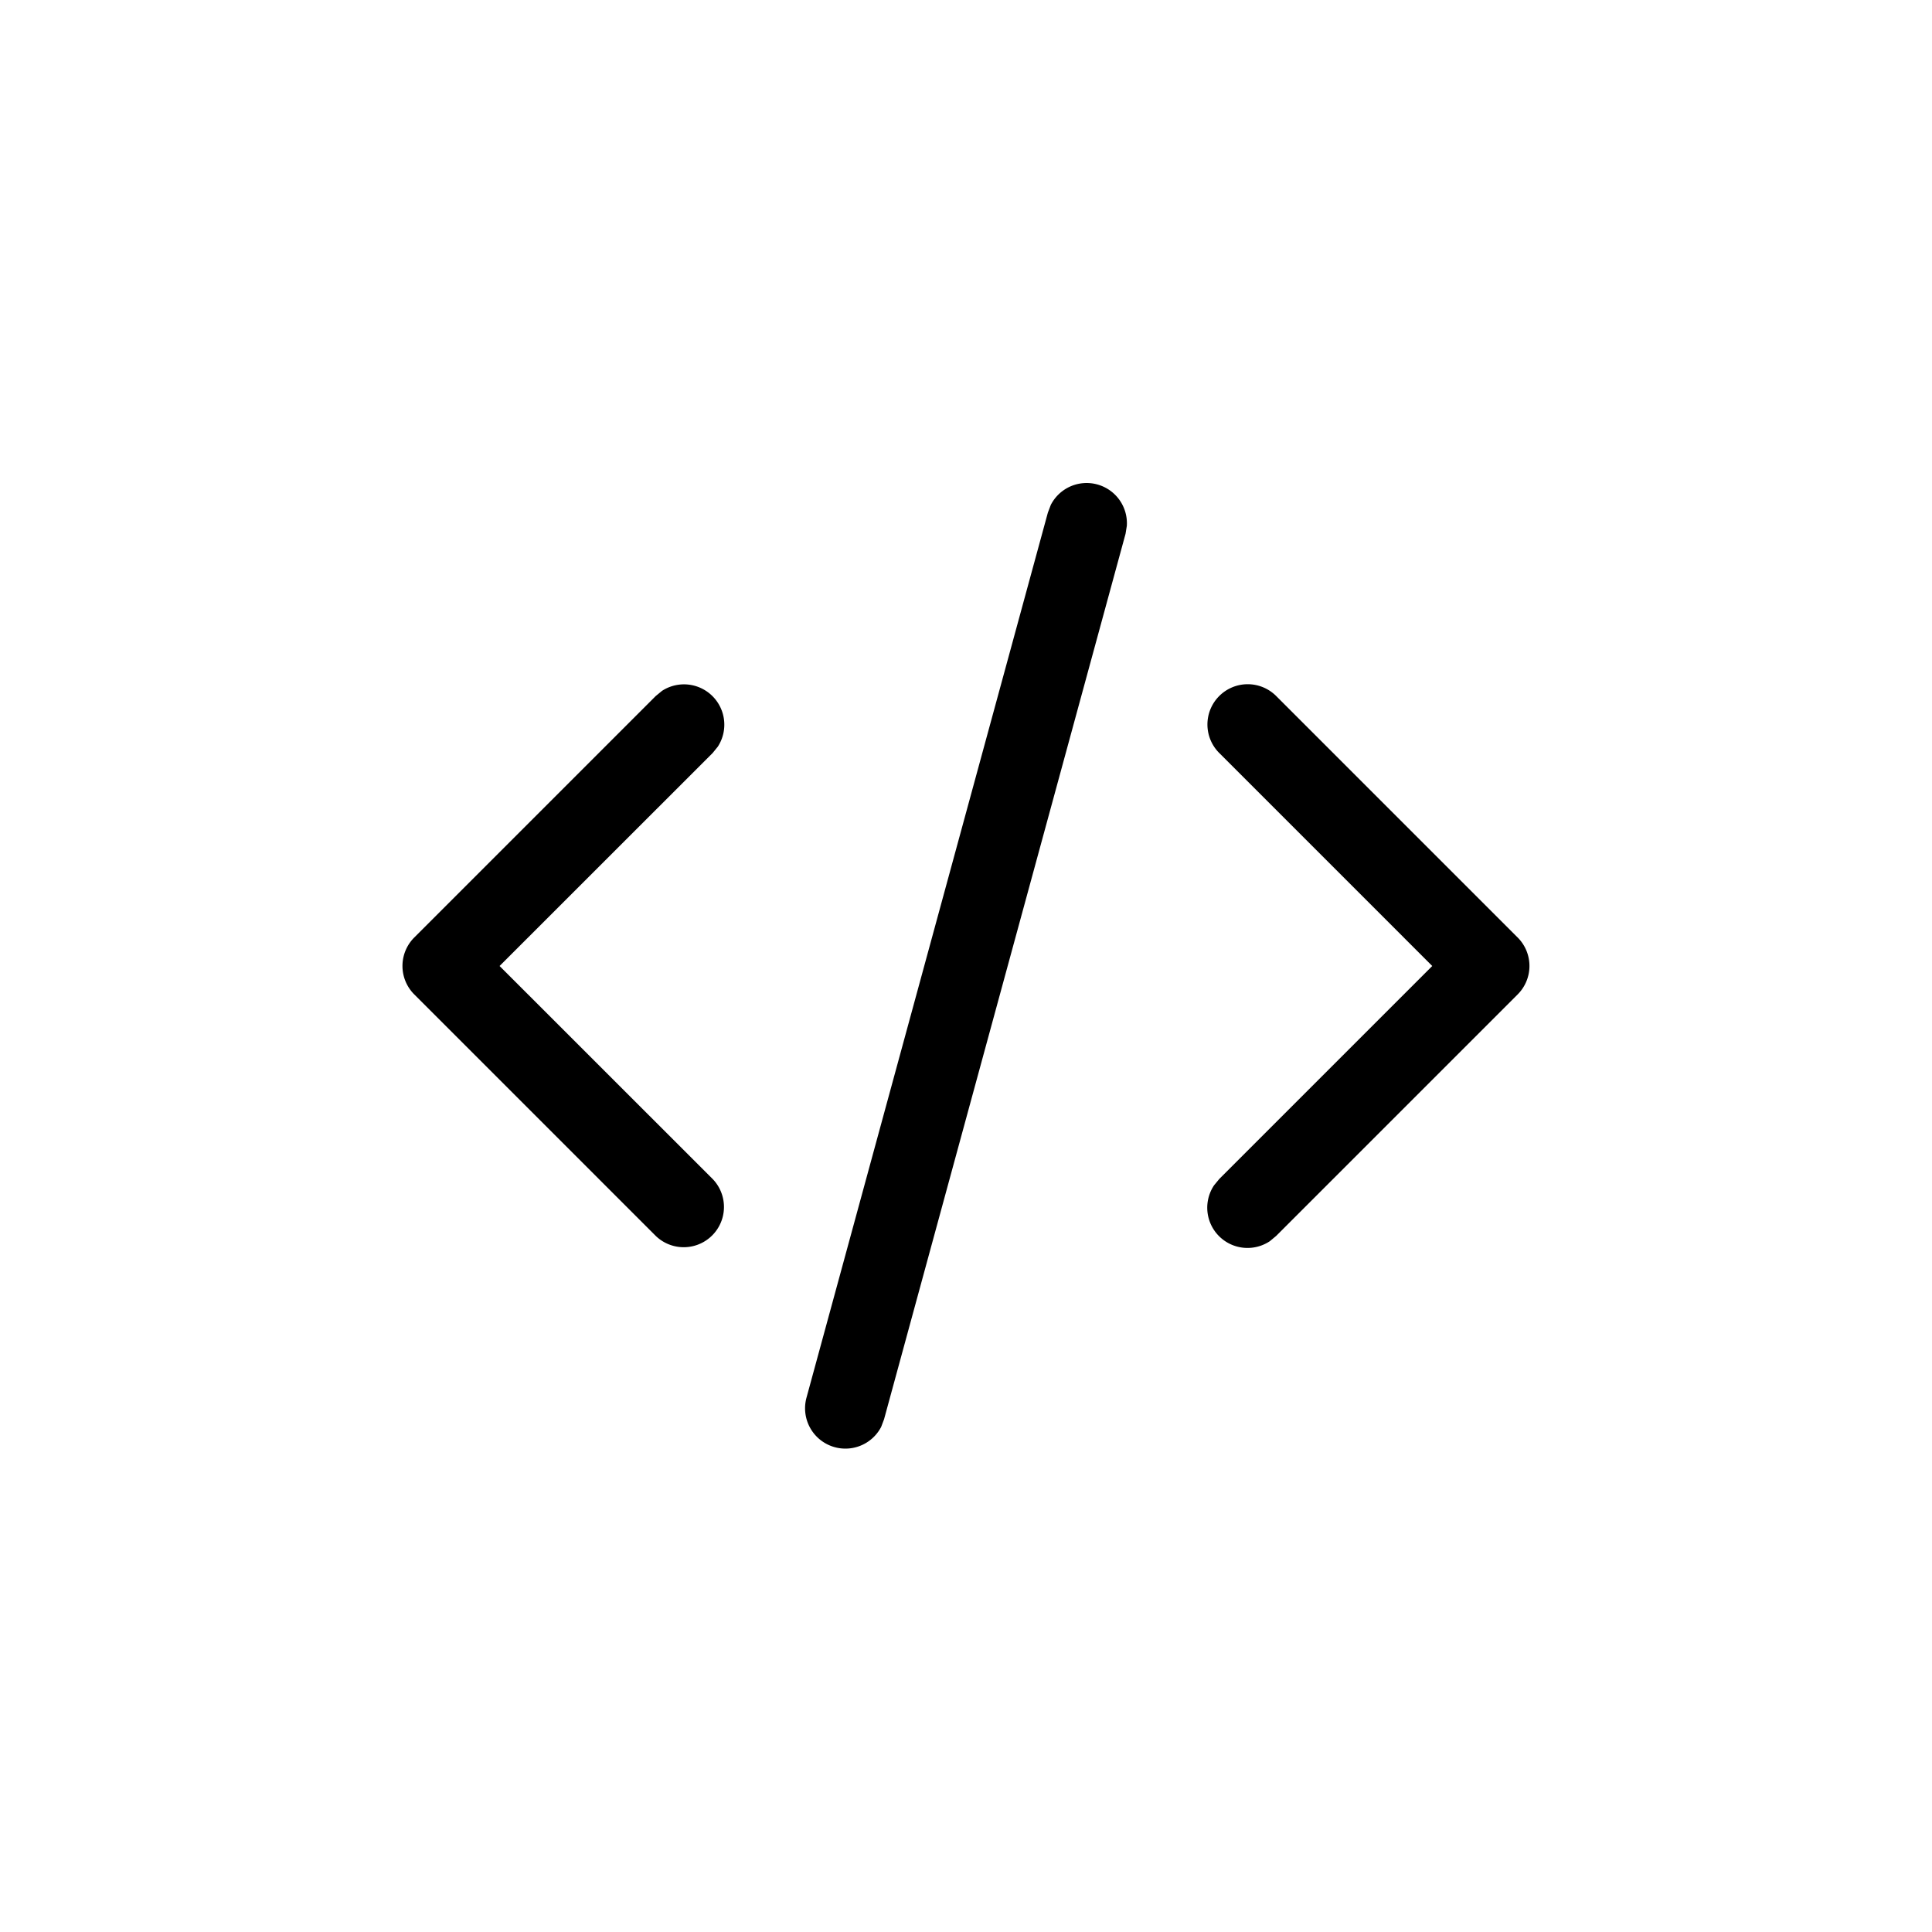 <svg xmlns="http://www.w3.org/2000/svg" width="24" height="24" fill="none" viewBox="0 0 24 24">
  <title>Dev Mode</title>
  <path fill="currentColor" d="M13.631 6.018a.5.5 0 0 1 .367.513l-.016.1-3 11-.036.095a.501.501 0 0 1-.929-.358l3-11 .036-.095a.5.5 0 0 1 .578-.255M8.224 8.582a.501.501 0 0 1 .693.693l-.064.079L6.206 12l2.647 2.646a.5.5 0 0 1-.707.707l-3-3a.5.5 0 0 1 0-.707l3-3zm6.922.064a.5.5 0 0 1 .707 0l3 3a.5.5 0 0 1 0 .707l-3 3-.078.065a.5.5 0 0 1-.694-.693l.065-.079L17.792 12l-2.646-2.646a.5.5 0 0 1 0-.708"/>
</svg>
